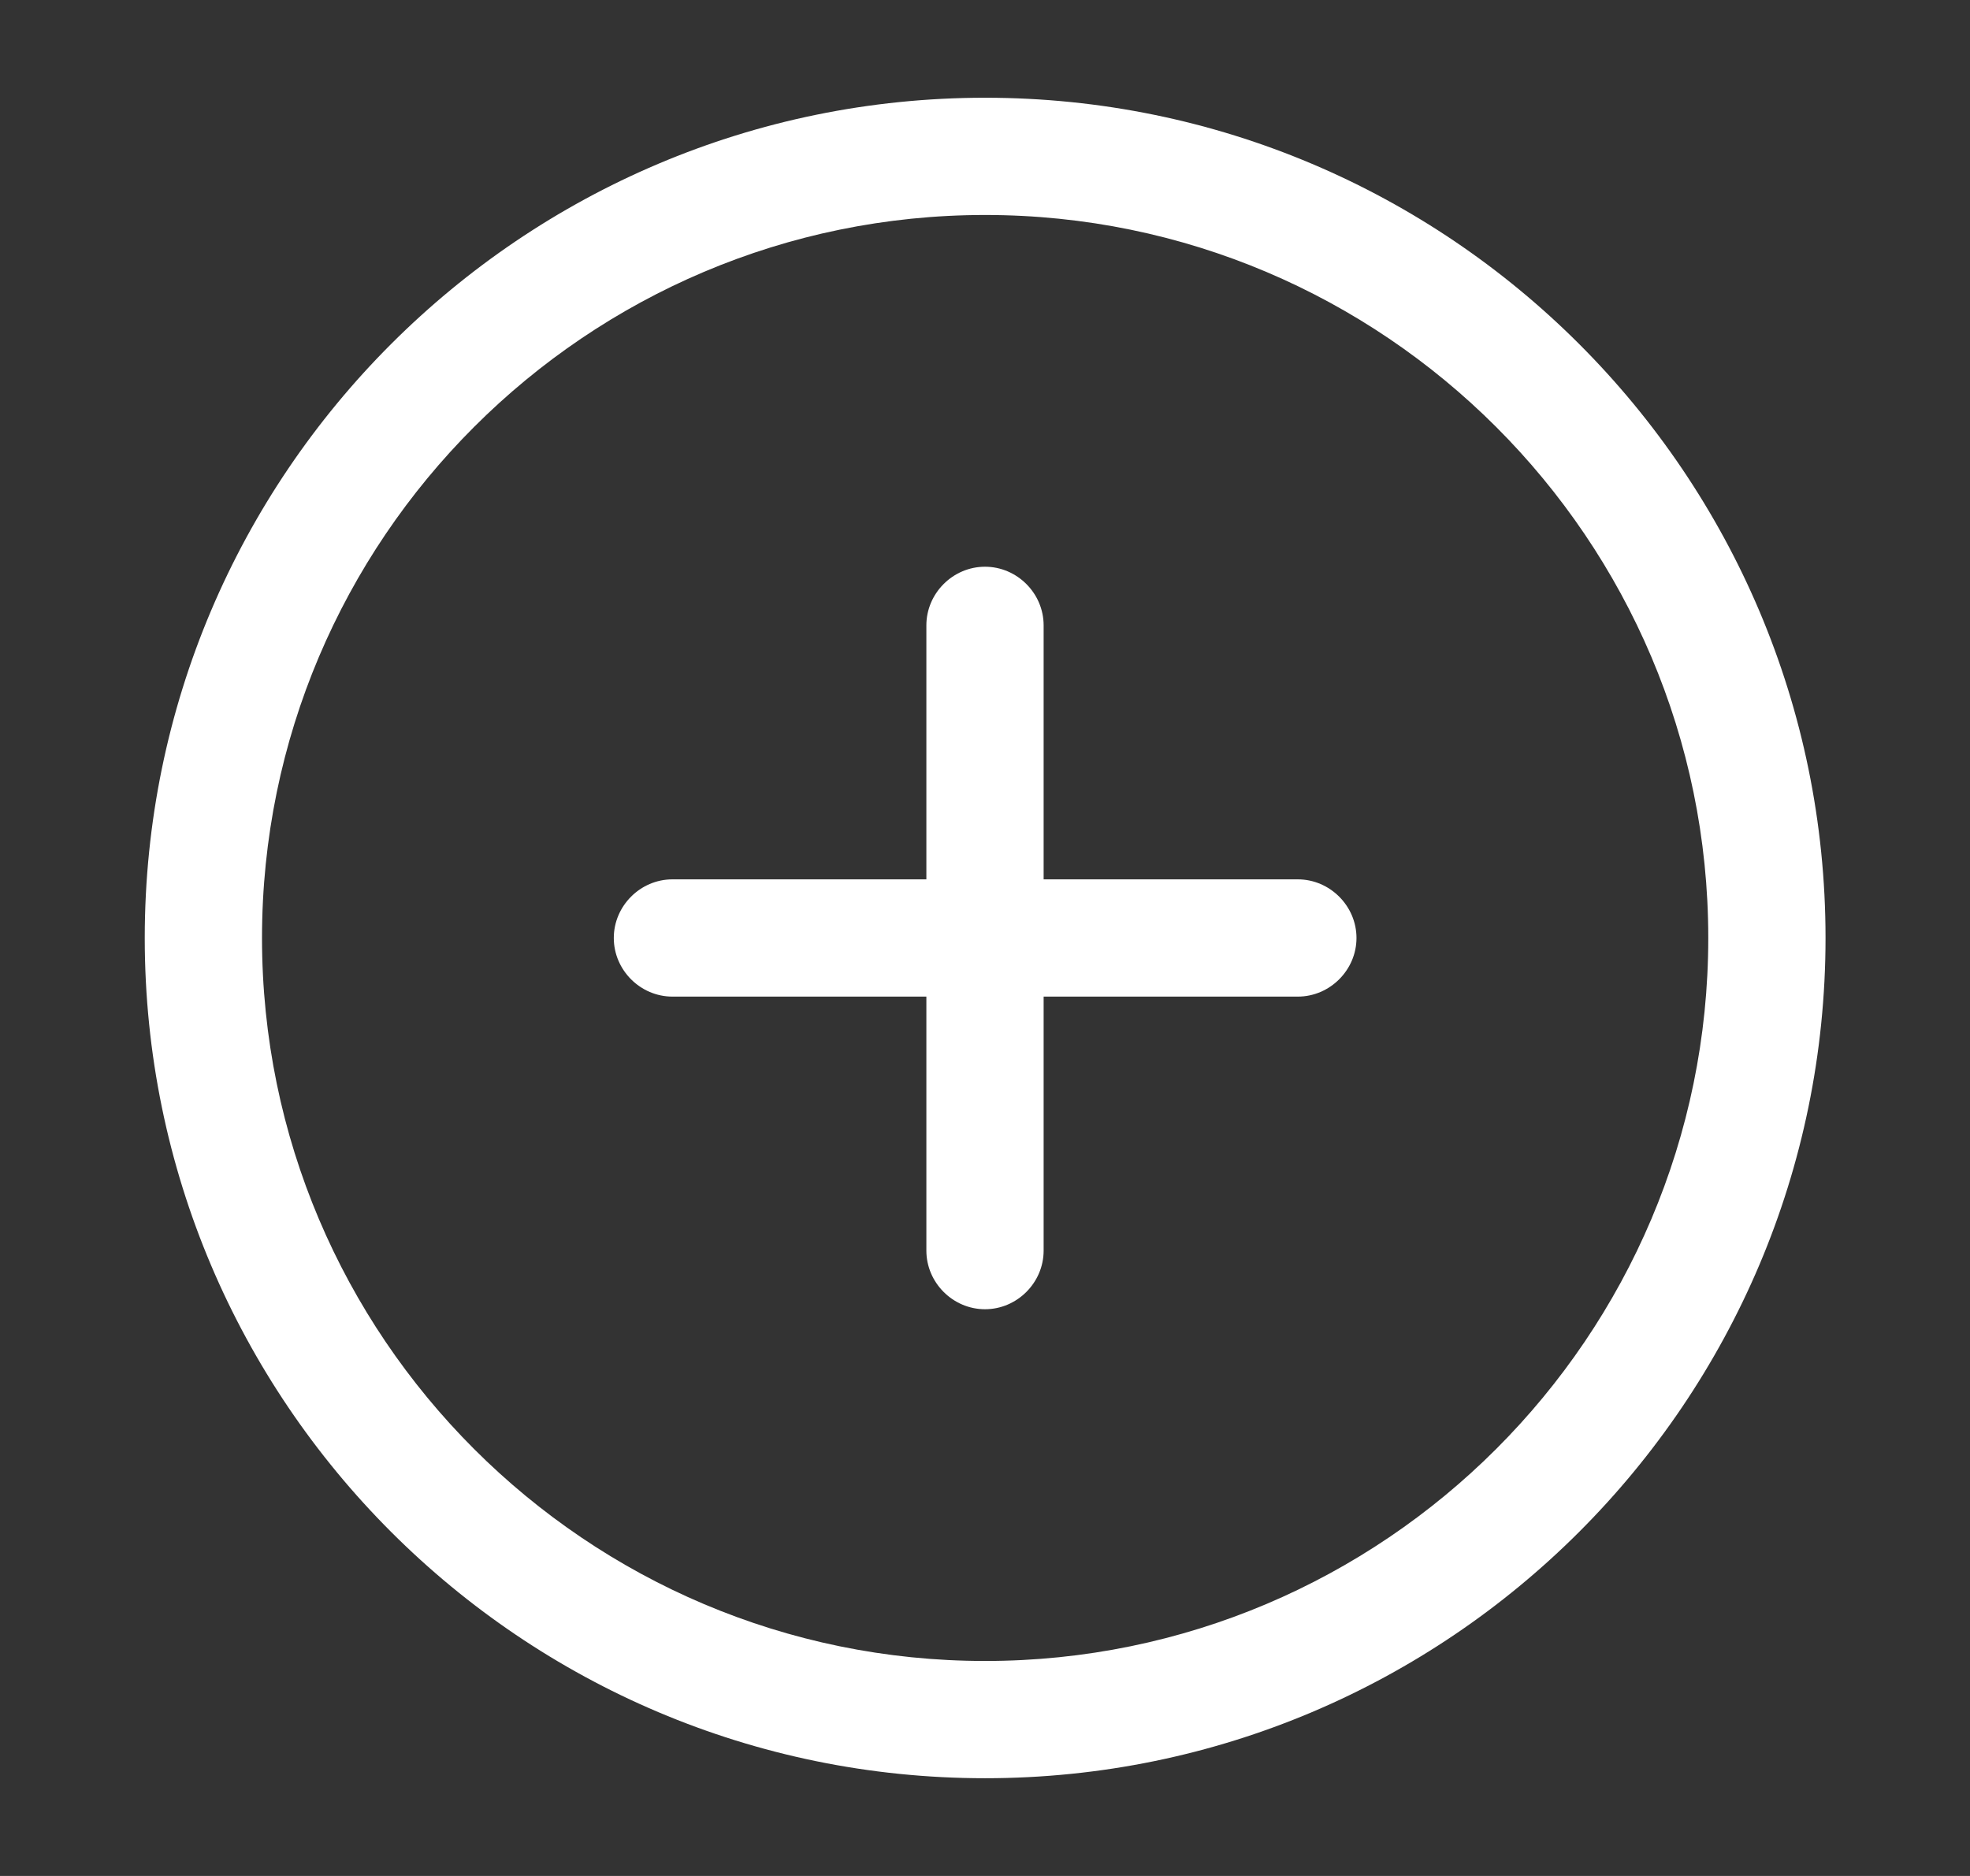<svg width="21" height="20" viewBox="0 0 21 20" fill="none" xmlns="http://www.w3.org/2000/svg">
<rect x="0" y="0" width="21" height="20" fill="#333333" stroke="none"/>
<path d="M10.501 18.958C5.56 18.958 1.543 14.941 1.543 10C1.543 5.058 5.56 1.042 10.501 1.042C15.443 1.042 19.46 5.058 19.46 10C19.46 14.941 15.443 18.958 10.501 18.958ZM10.501 2.292C6.251 2.292 2.793 5.75 2.793 10C2.793 14.25 6.251 17.708 10.501 17.708C14.751 17.708 18.21 14.25 18.21 10C18.21 5.75 14.751 2.292 10.501 2.292Z" fill="white"/>
<path d="M13.835 10.625H7.168C6.826 10.625 6.543 10.342 6.543 10C6.543 9.658 6.826 9.375 7.168 9.375H13.835C14.176 9.375 14.46 9.658 14.46 10C14.46 10.342 14.176 10.625 13.835 10.625Z" fill="white"/>
<path d="M10.5 13.958C10.158 13.958 9.875 13.675 9.875 13.333V6.667C9.875 6.325 10.158 6.042 10.5 6.042C10.842 6.042 11.125 6.325 11.125 6.667V13.333C11.125 13.675 10.842 13.958 10.5 13.958Z" fill="white"/>
</svg>
